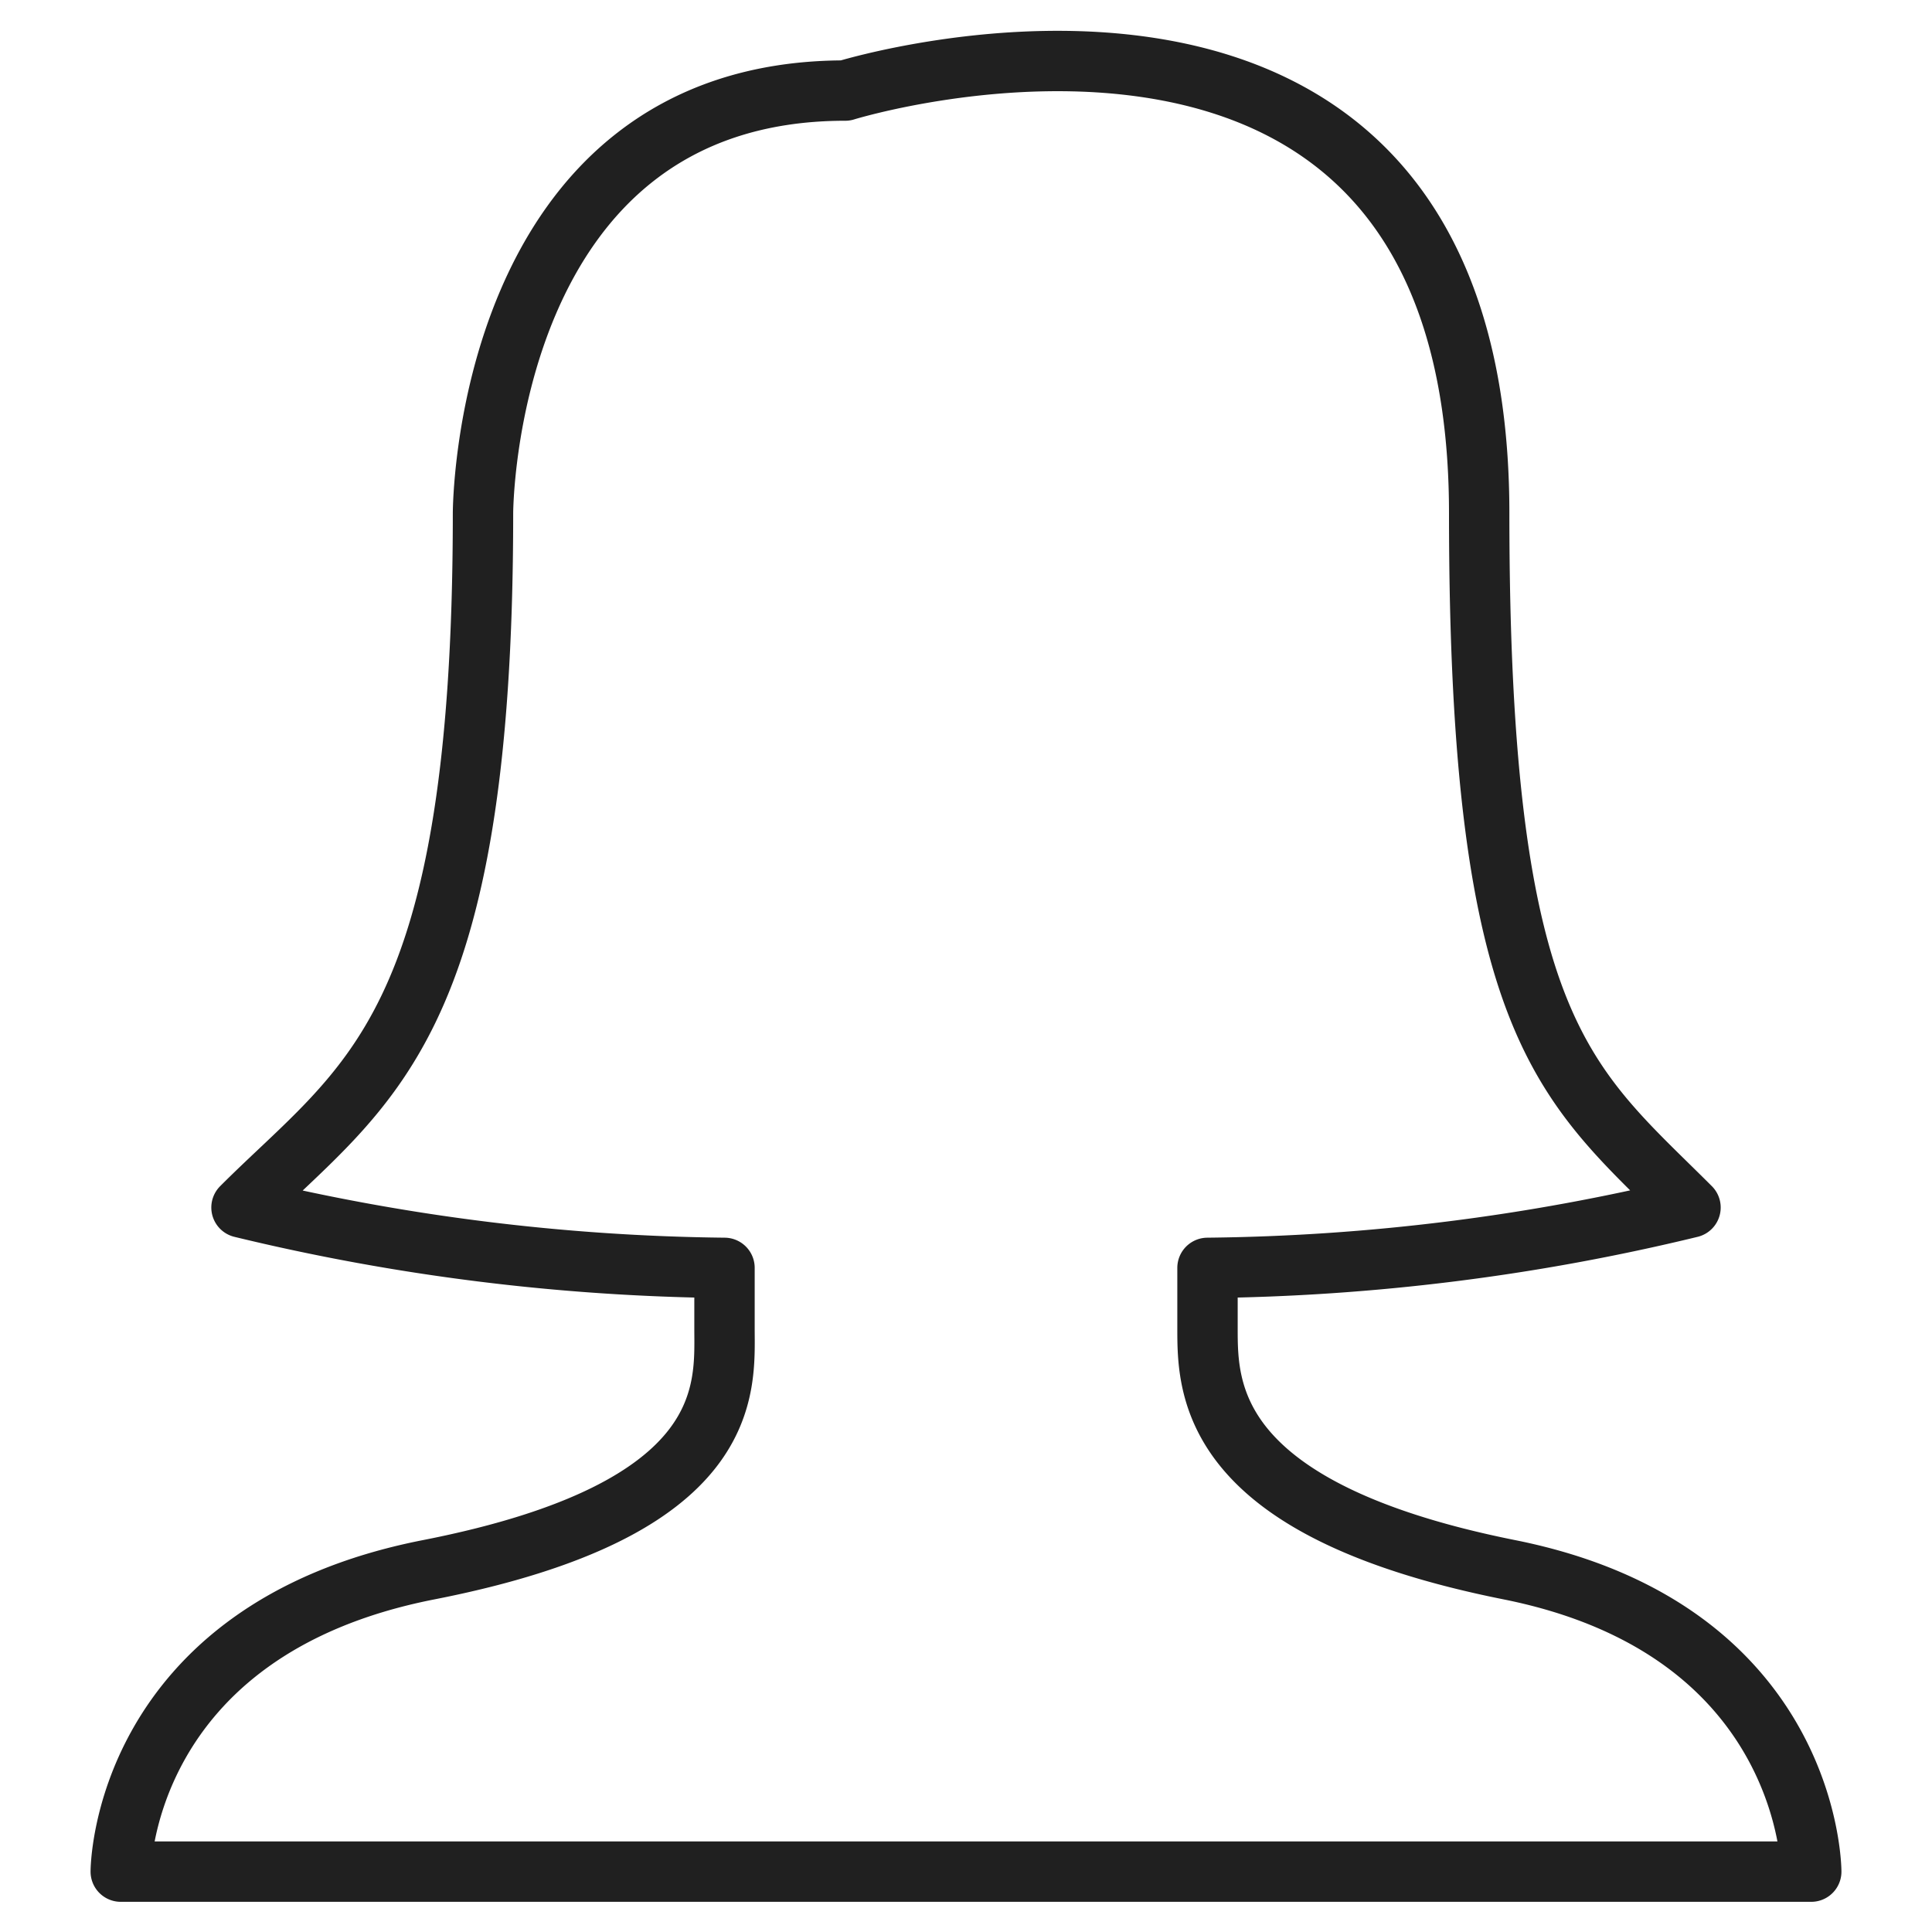 <svg xmlns="http://www.w3.org/2000/svg" viewBox="0 0 64 64" aria-labelledby="title" aria-describedby="desc"><path data-name="layer1" d="M49 17c0 17.2 2.9 18.9 7 23a70.8 70.8 0 0 1-16 2v2c0 2 0 6 10 8s10 10 10 10H4s0-8 10.2-10 9.8-6 9.8-8v-2a71 71 0 0 1-16-2c4.1-4.1 8-5.8 8-23 0 0 0-14 12-14 0 0 21-6.5 21 14z" fill="none" stroke="#202020" stroke-miterlimit="10" stroke-width="2" stroke-linejoin="round" stroke-linecap="round"/></svg>